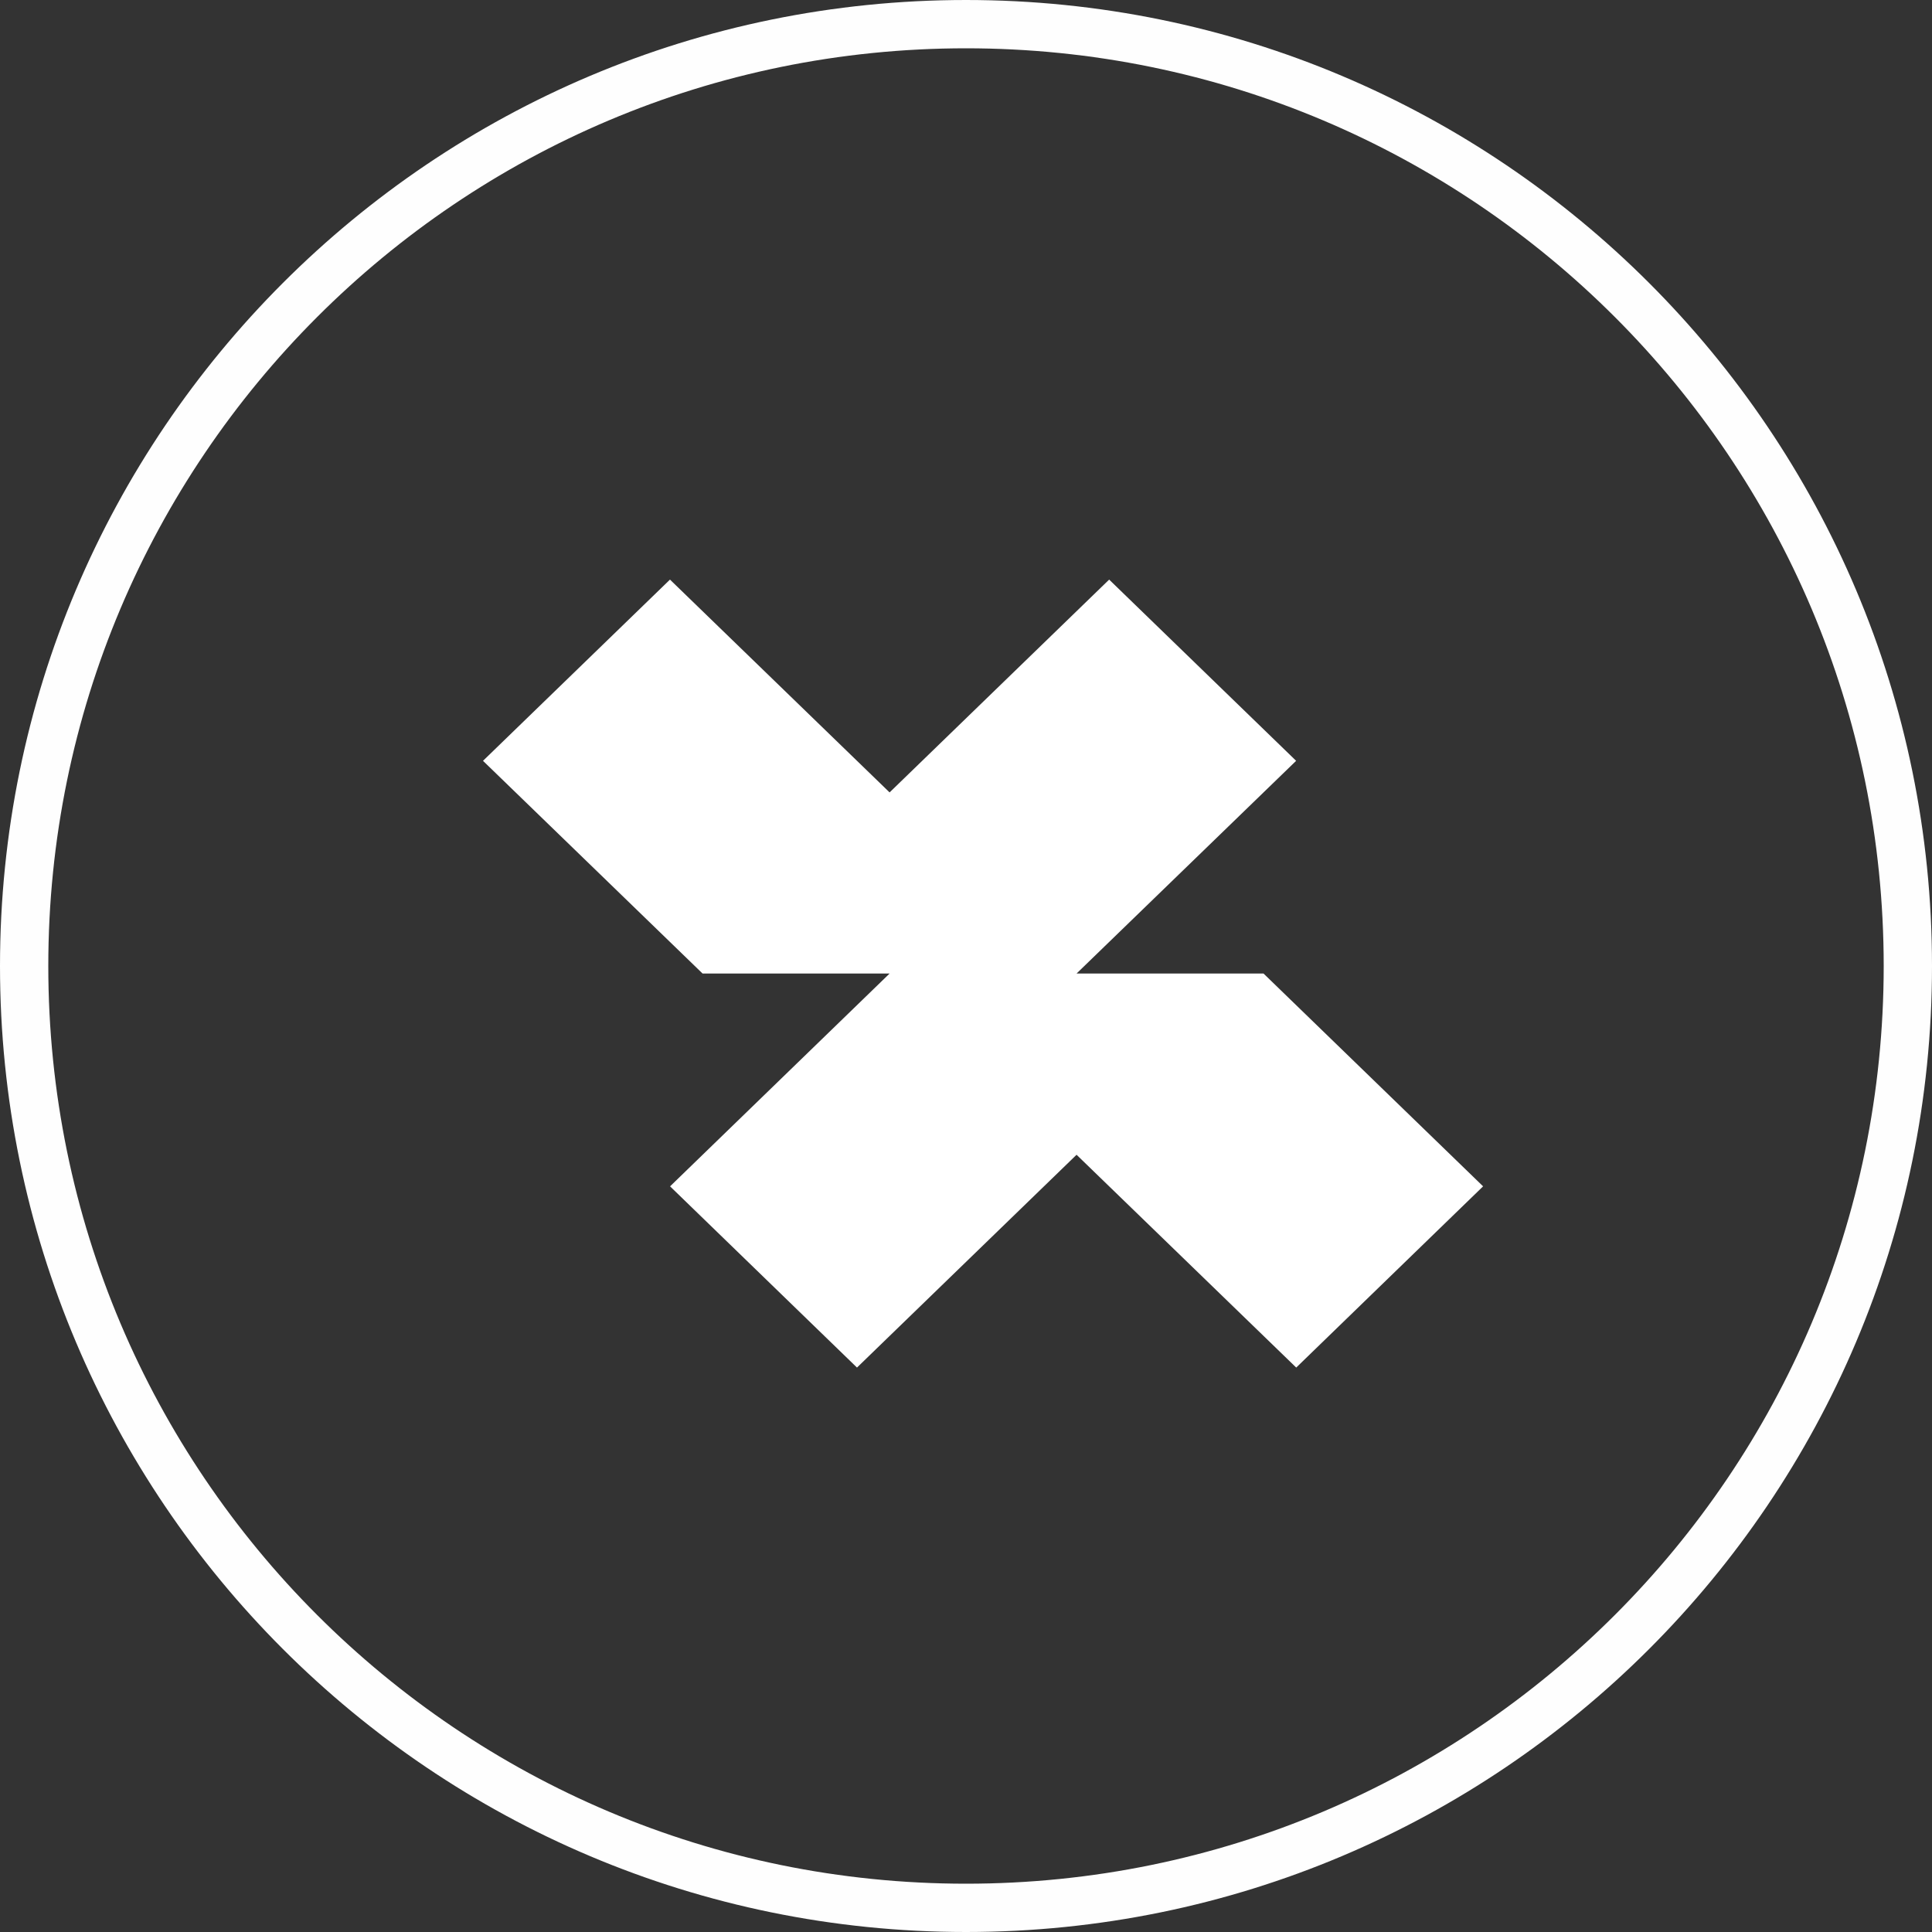 <svg width="40" height="40" viewBox="0 0 40 40" fill="none" xmlns="http://www.w3.org/2000/svg">
<rect x="0" y="0" width="40" height="40" fill="#333333" stroke="none"/>
<path d="M0.5 20C0.5 9.23 9.23 0.5 20 0.5C30.77 0.5 39.5 9.23 39.5 20C39.5 30.77 30.77 39.5 20 39.5C9.23 39.5 0.5 30.77 0.5 20Z" stroke="#FEFEFE"/>
<path d="M30.706 24.562L26.837 28.314L22.289 23.908L17.743 28.314L13.873 24.562L18.418 20.156H14.546L10 15.752L13.871 12L18.418 16.406L22.964 12L26.835 15.752L22.289 20.156H26.16L30.706 24.562Z" fill="white"/>
</svg>
